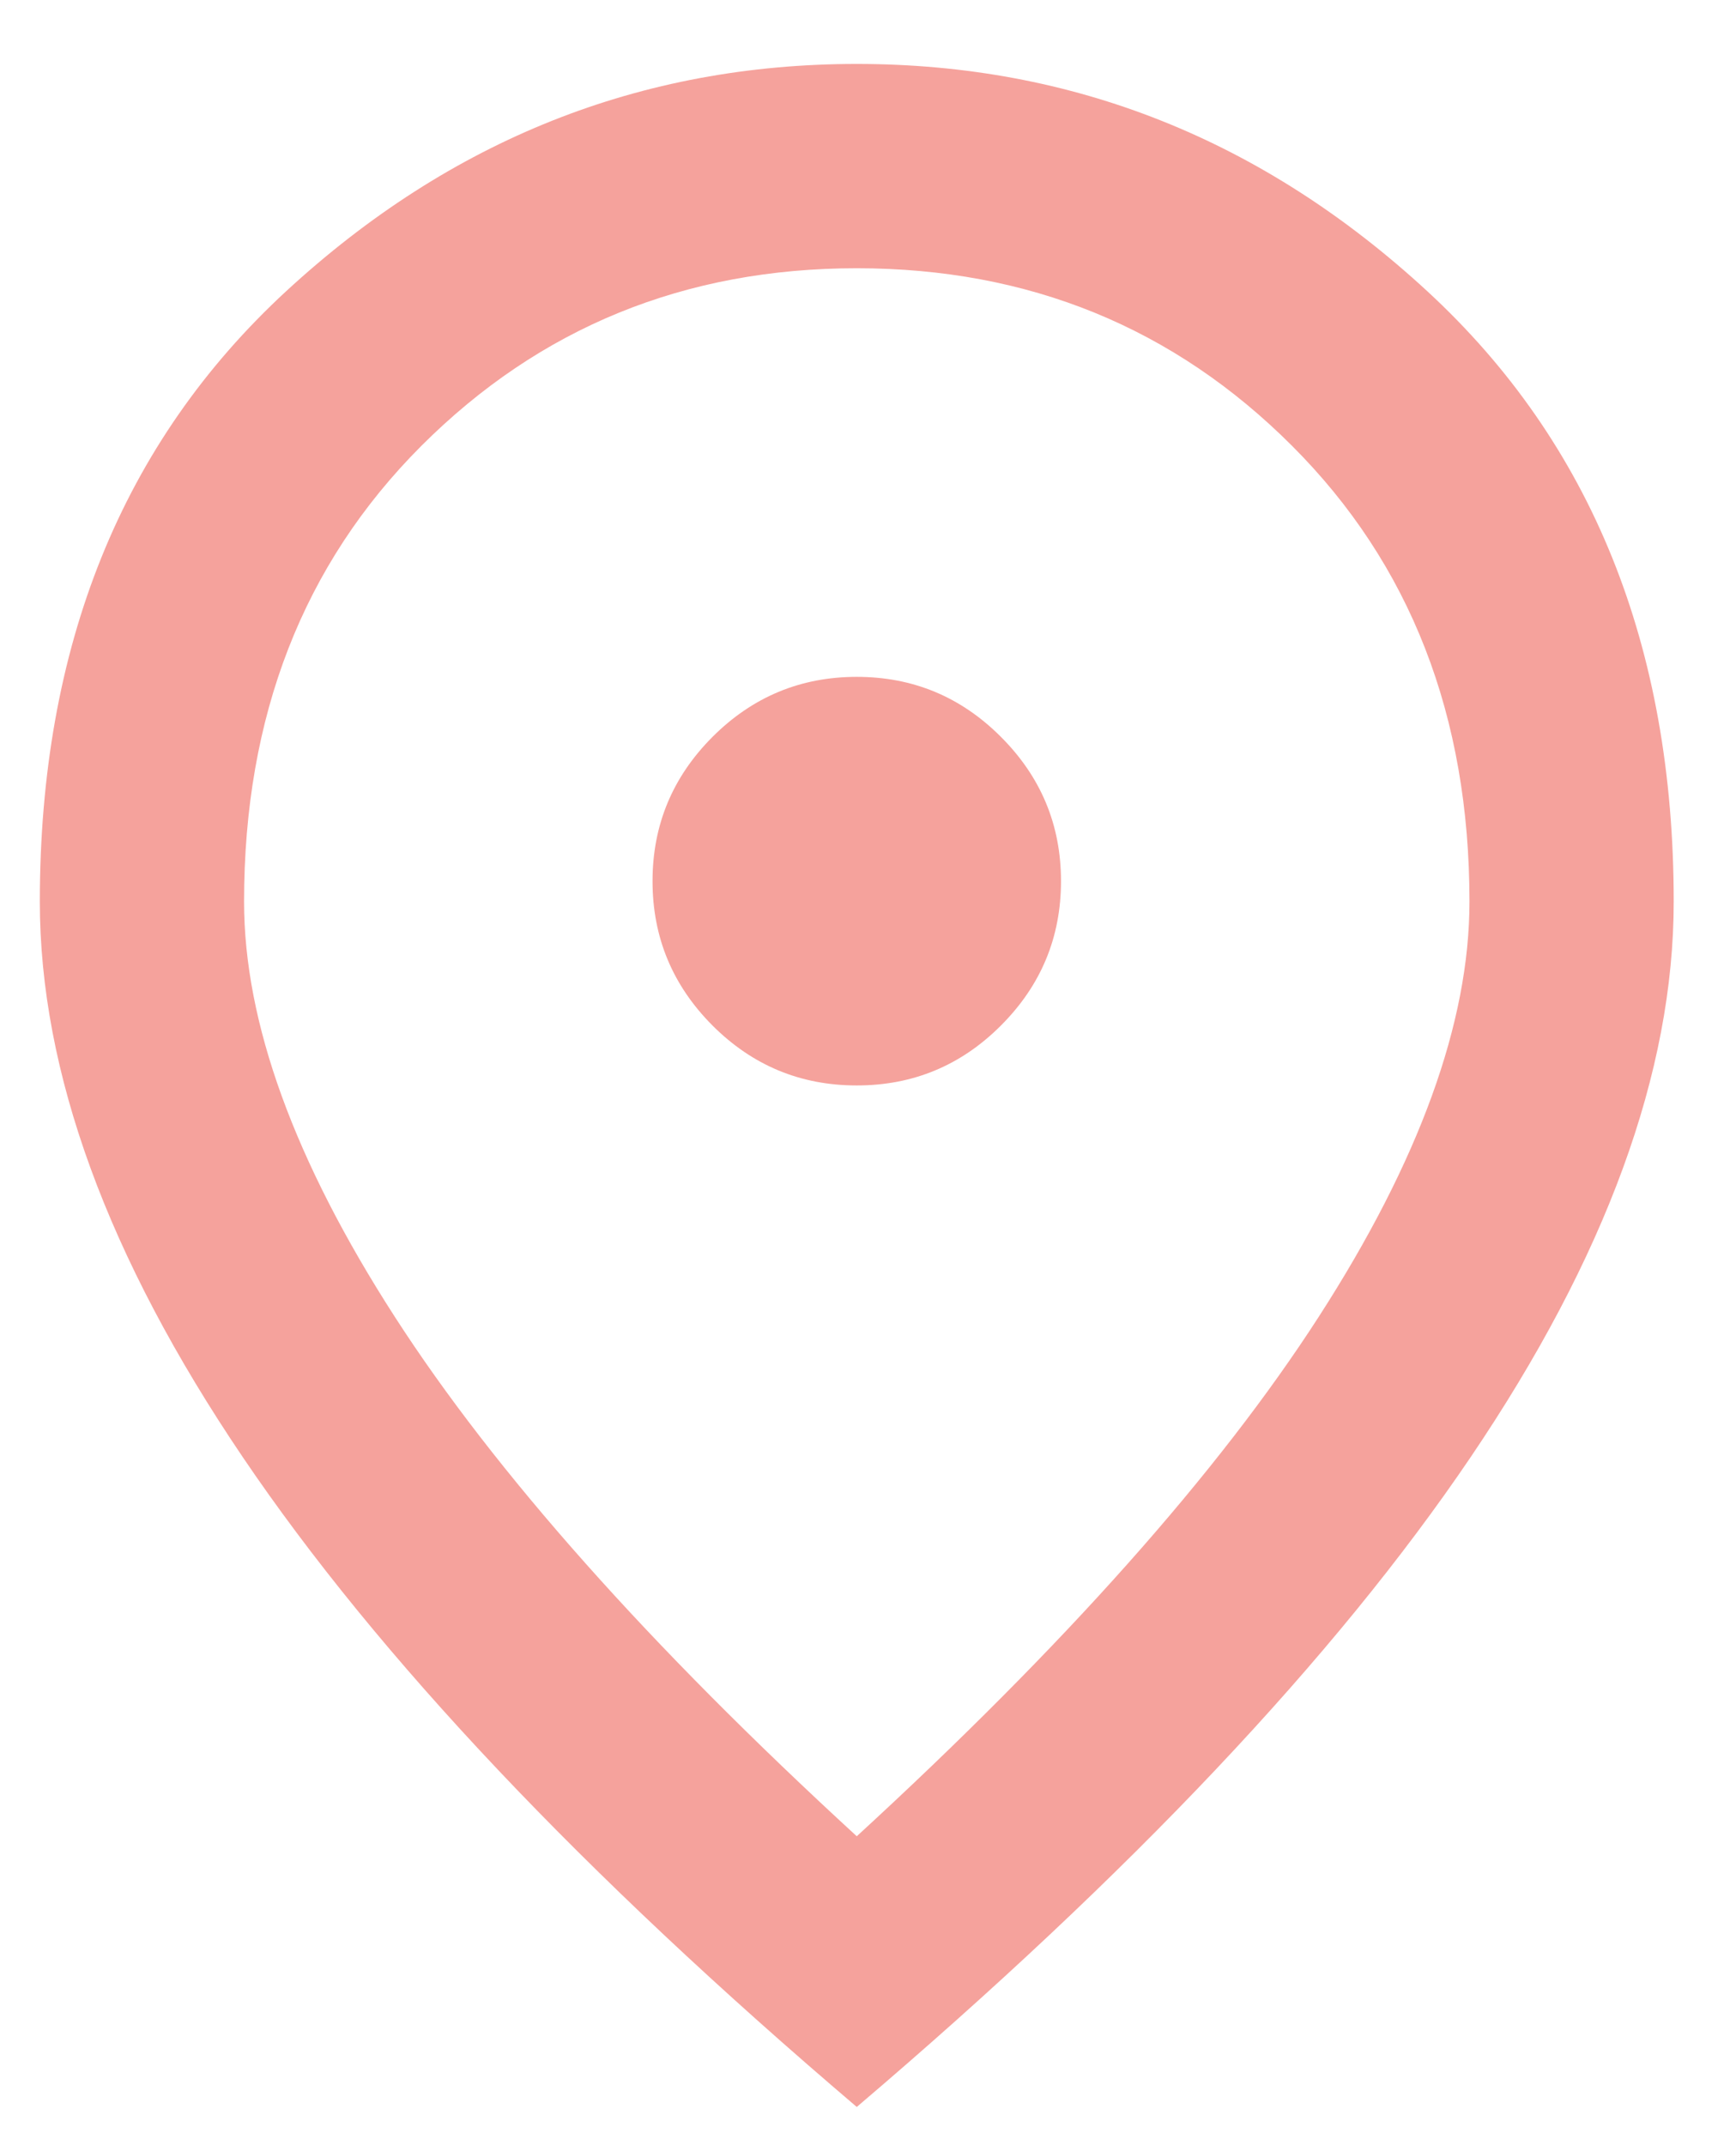 <svg width="17" height="21" viewBox="0 0 17 21" fill="none" xmlns="http://www.w3.org/2000/svg">
<path d="M8.39 10.626C8.94 10.626 9.411 10.431 9.802 10.039C10.194 9.647 10.39 9.176 10.39 8.626C10.39 8.076 10.194 7.606 9.802 7.214C9.411 6.822 8.94 6.626 8.39 6.626C7.84 6.626 7.369 6.822 6.977 7.214C6.586 7.606 6.39 8.076 6.39 8.626C6.39 9.176 6.586 9.647 6.977 10.039C7.369 10.431 7.84 10.626 8.39 10.626ZM8.39 17.976C10.423 16.11 11.932 14.414 12.915 12.889C13.898 11.364 14.39 10.01 14.39 8.826C14.39 7.01 13.811 5.522 12.652 4.364C11.494 3.206 10.073 2.626 8.39 2.626C6.707 2.626 5.286 3.206 4.127 4.364C2.969 5.522 2.39 7.01 2.39 8.826C2.39 10.01 2.882 11.364 3.865 12.889C4.848 14.414 6.357 16.11 8.39 17.976ZM8.39 20.626C5.707 18.343 3.702 16.222 2.377 14.264C1.052 12.306 0.39 10.493 0.39 8.826C0.39 6.326 1.194 4.335 2.802 2.851C4.411 1.368 6.273 0.626 8.39 0.626C10.507 0.626 12.369 1.368 13.977 2.851C15.586 4.335 16.39 6.326 16.39 8.826C16.39 10.493 15.727 12.306 14.402 14.264C13.077 16.222 11.073 18.343 8.39 20.626Z" fill="#F5A29C"/>
</svg>

